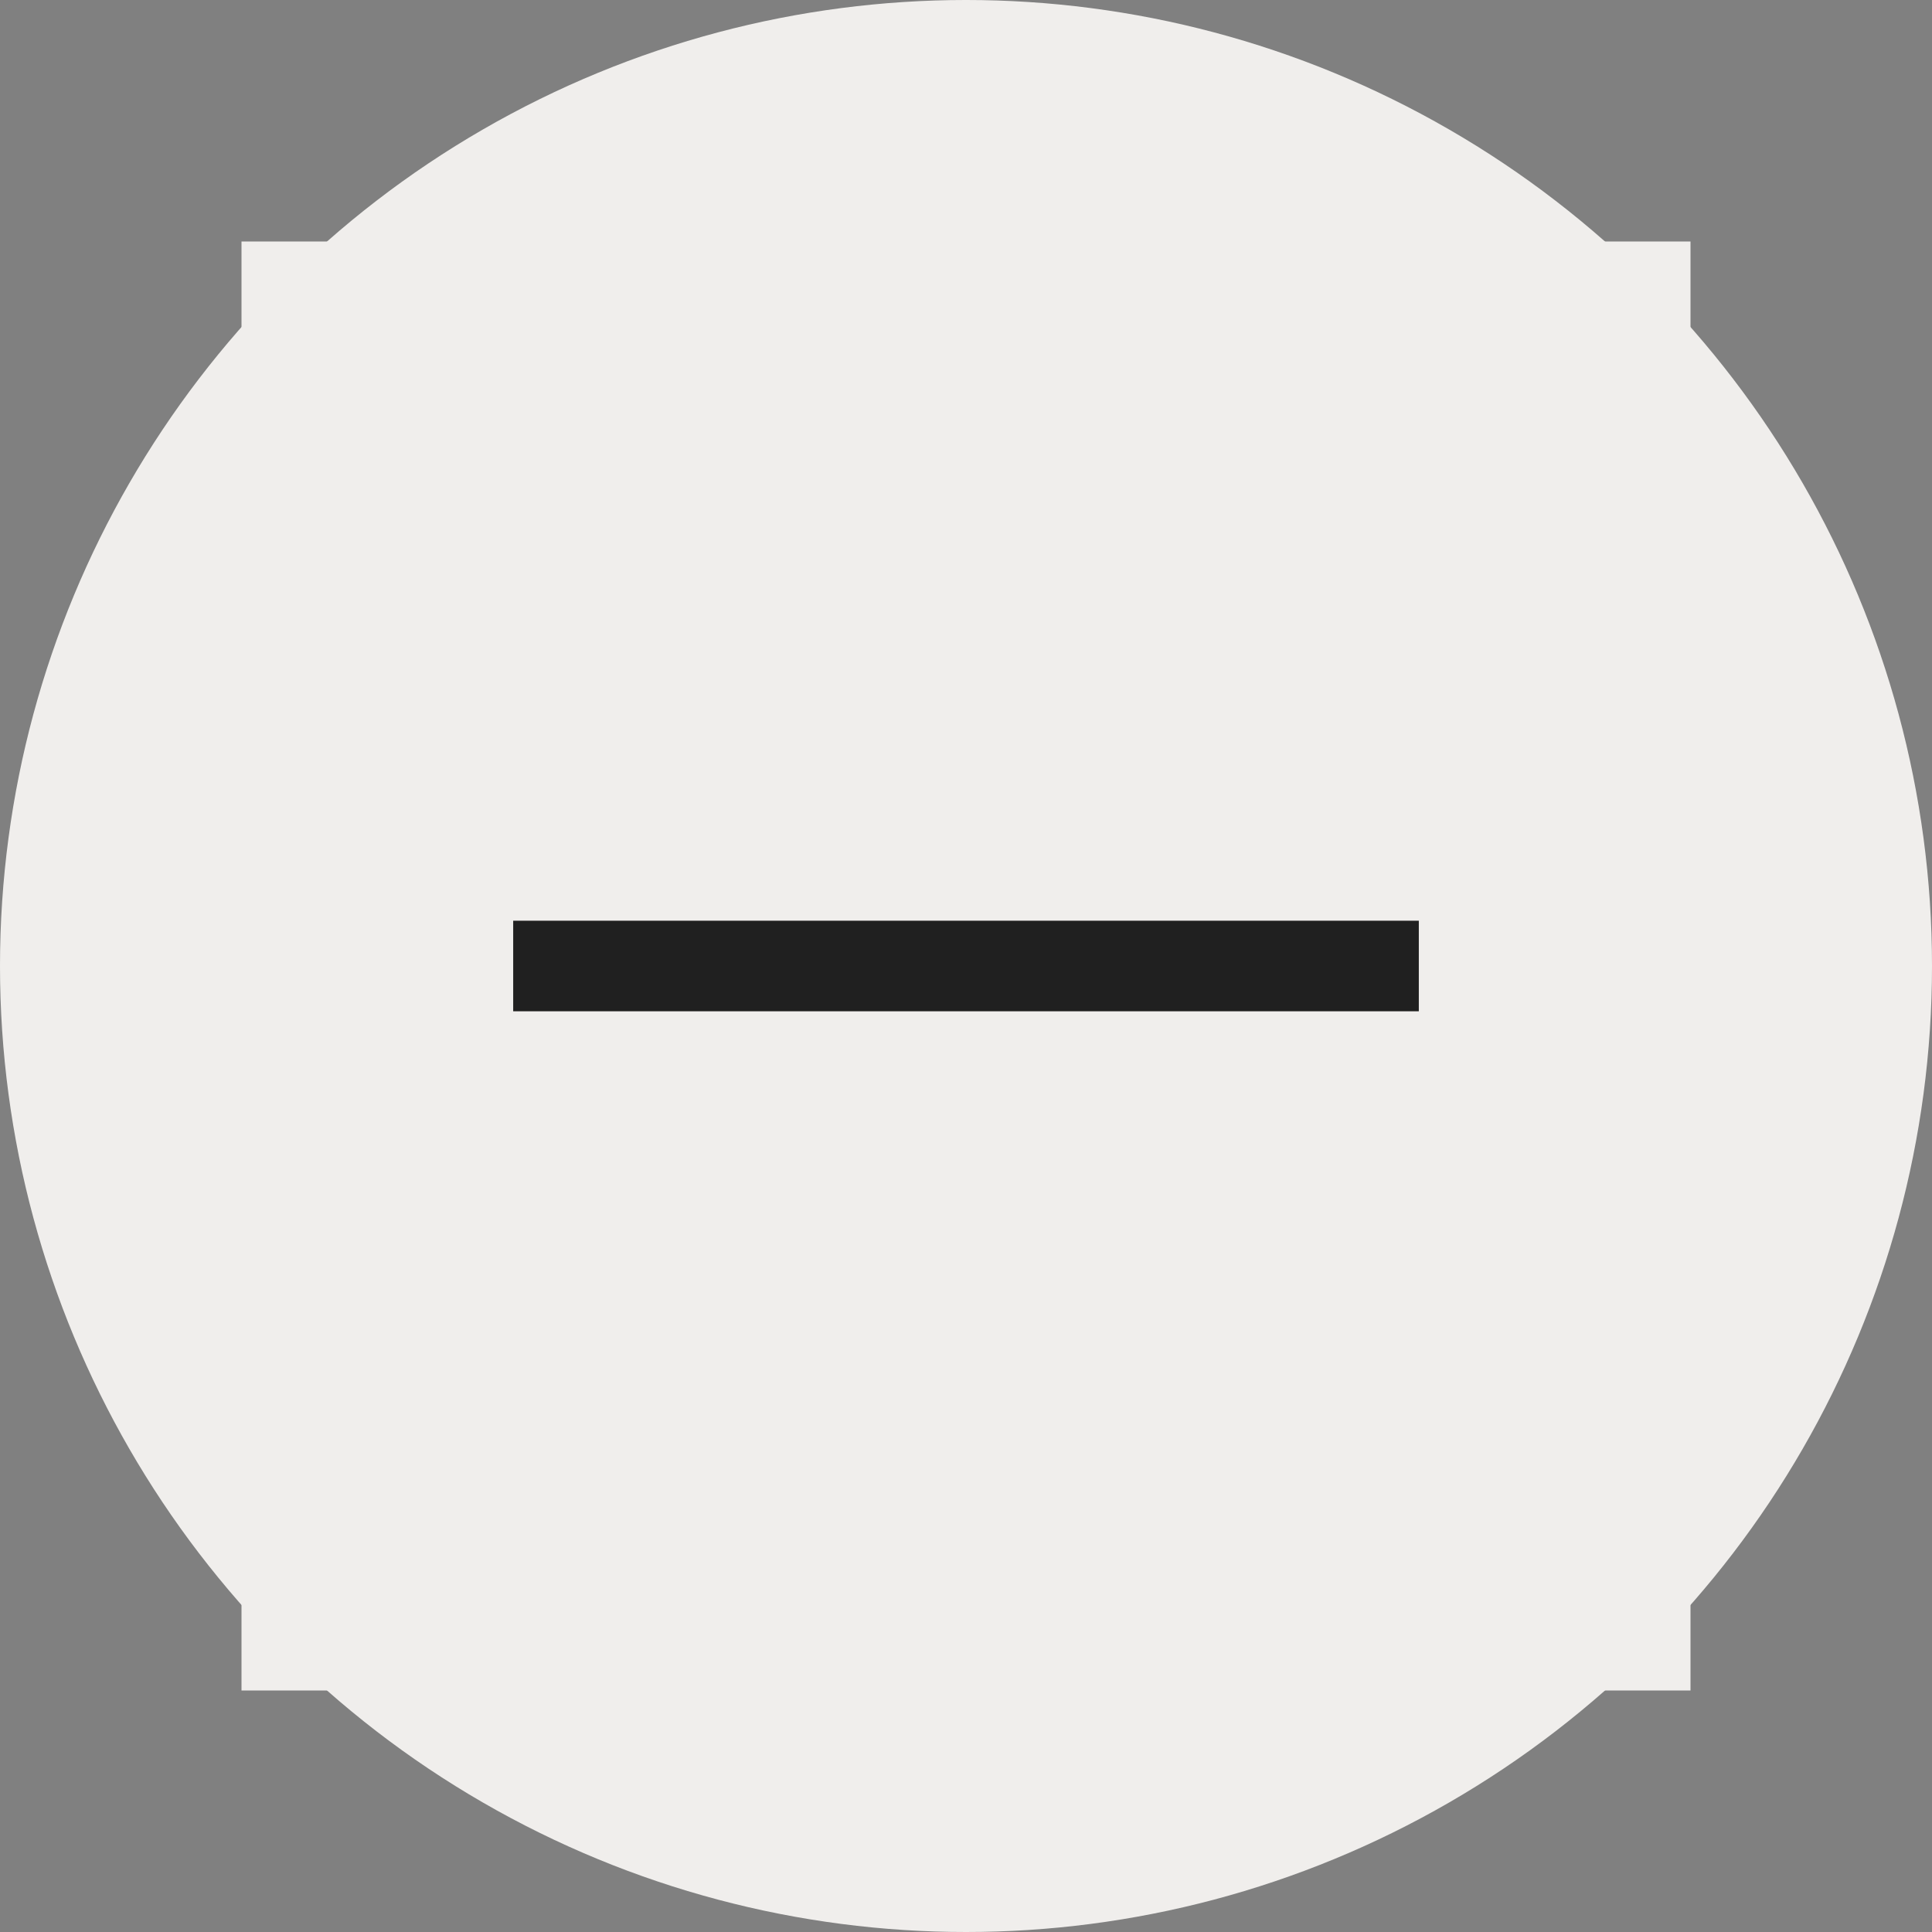 <svg width="32" height="32" viewBox="0 0 32 32" fill="none" xmlns="http://www.w3.org/2000/svg">
<rect x="0" y="0" width="32" height="32" fill="#808080" stroke="none"/>
<circle cx="16" cy="16" r="16" fill="#F0EEEC"/>
<rect width="24" height="24" transform="translate(4 4)" fill="#F0EEEC"/>
<path d="M23.5 15.25H8.5V16.75H23.5V15.25Z" fill="#202020"/>
</svg>

